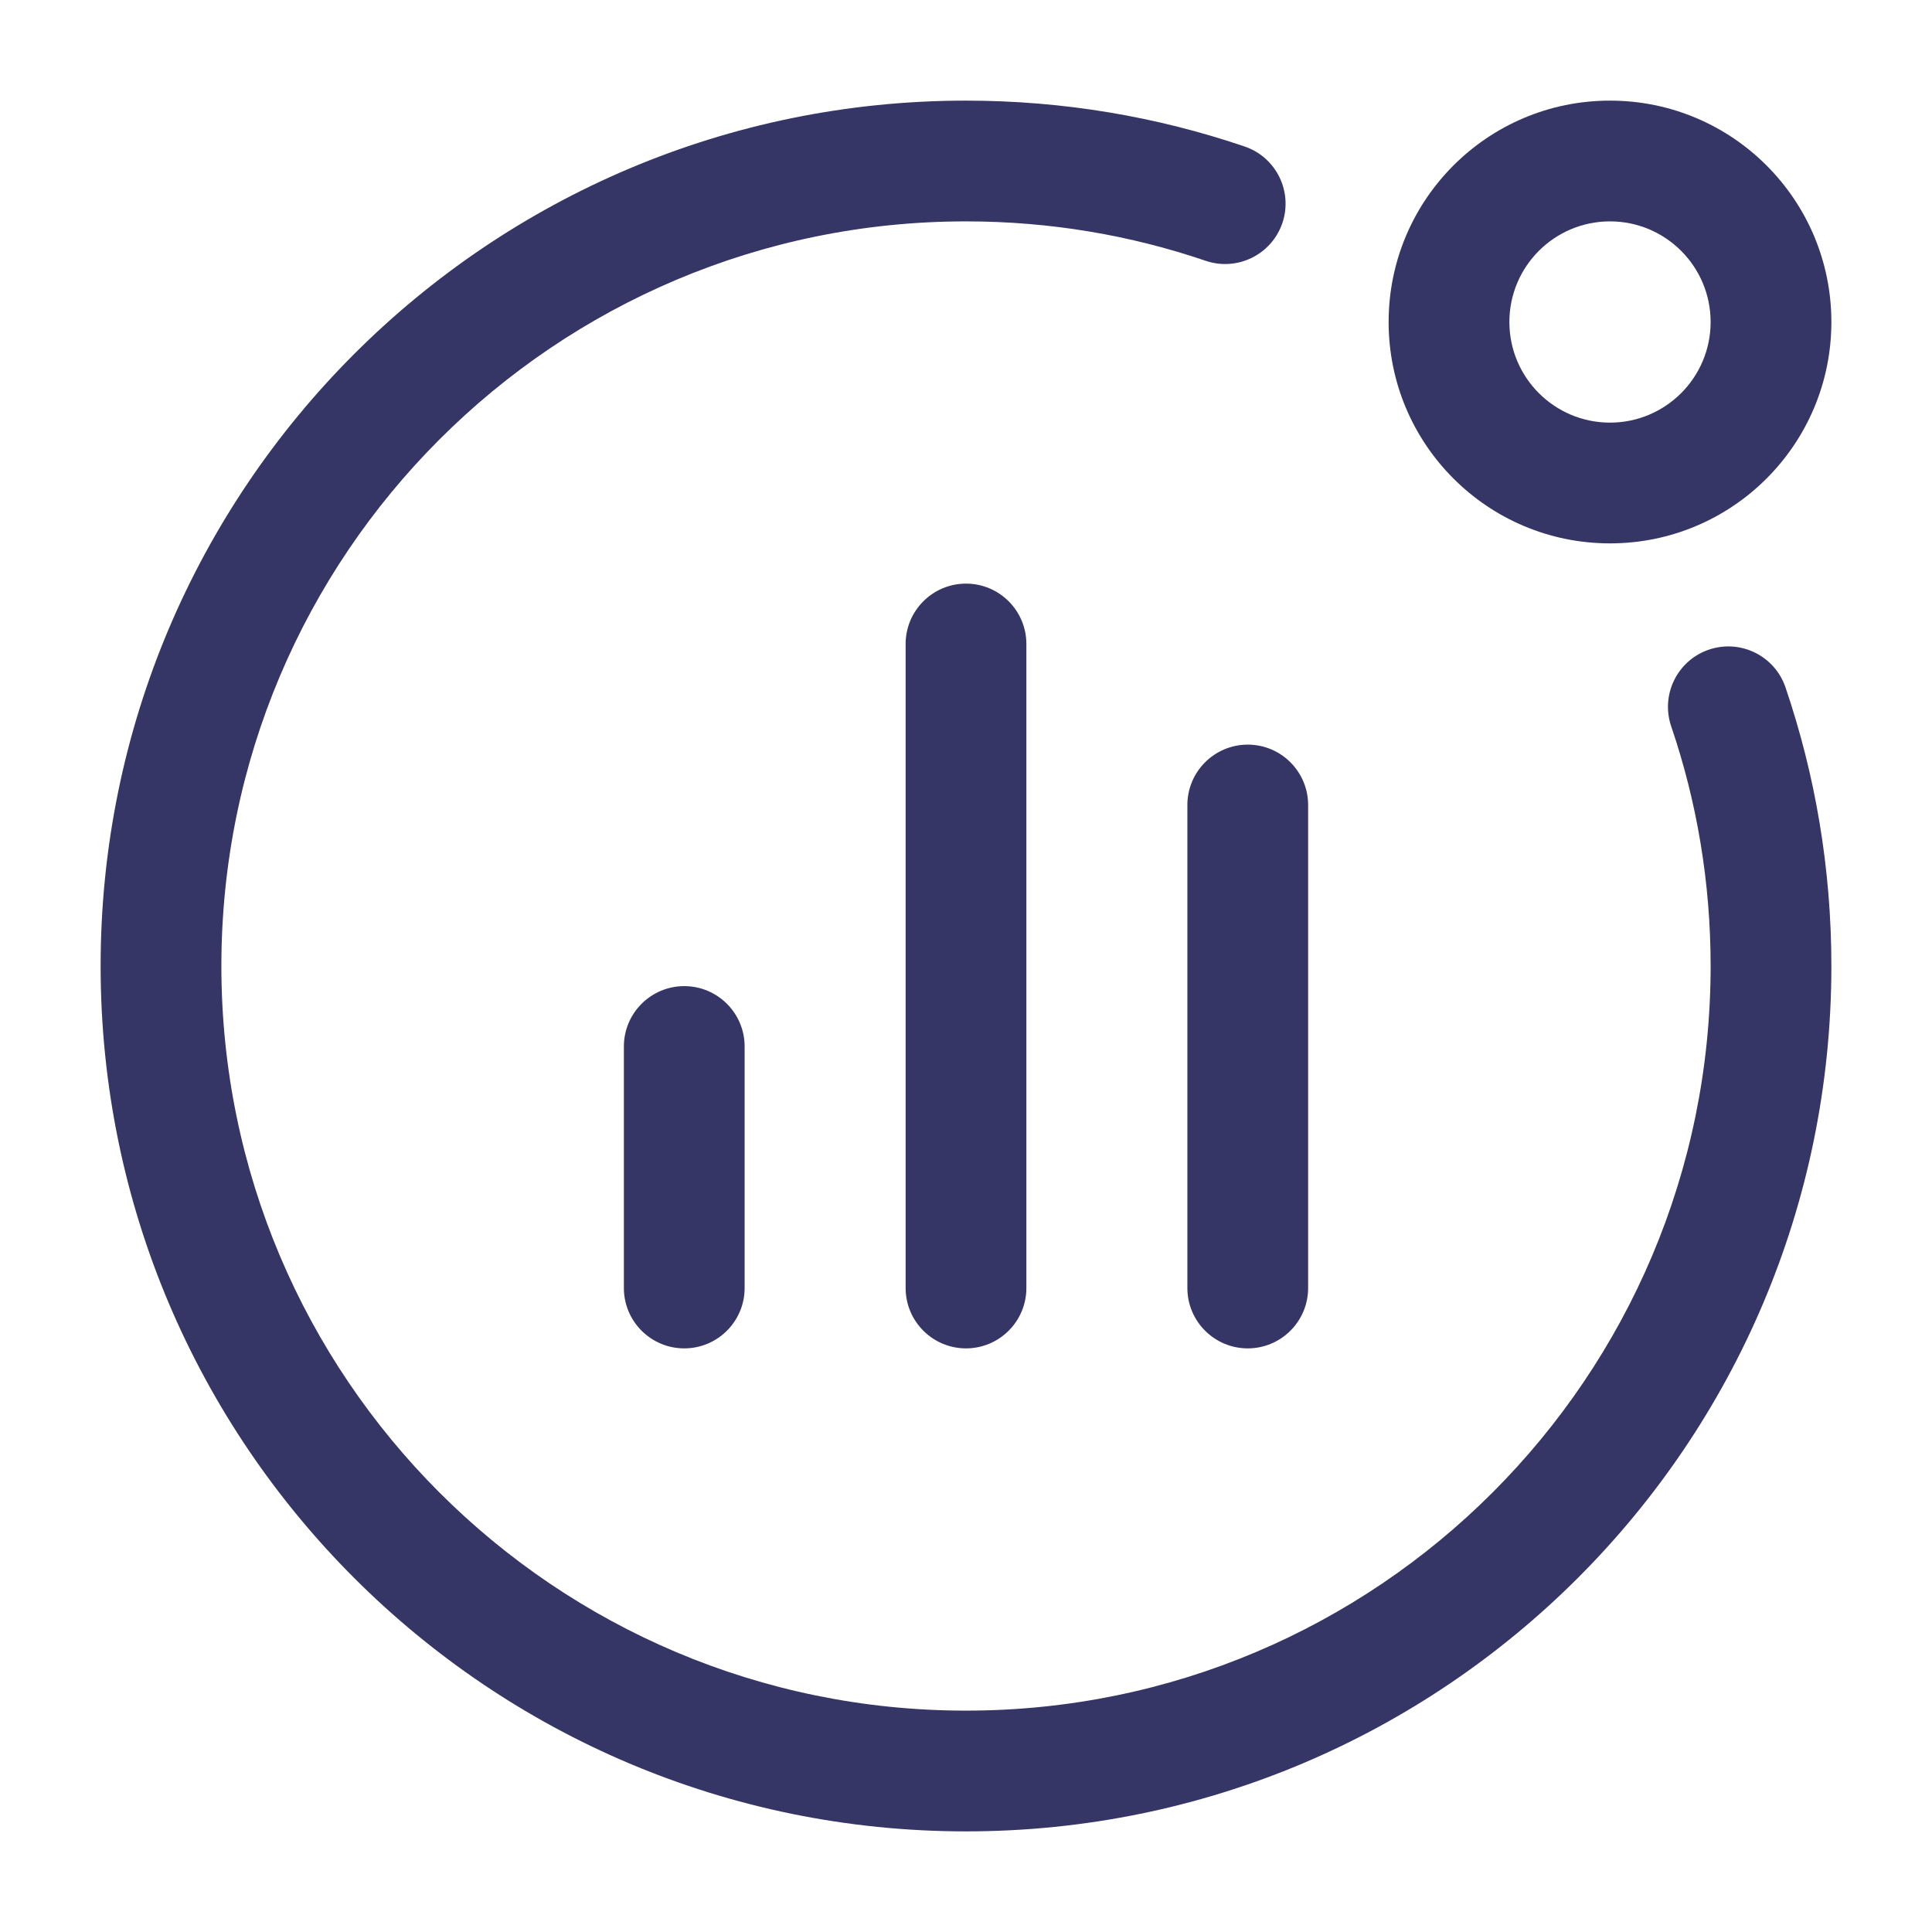 <svg width="24" height="24" viewBox="0 0 24 24" fill="none" xmlns="http://www.w3.org/2000/svg">
<path d="M12 2.75C6.891 2.75 2.75 6.891 2.75 12C2.75 17.109 6.891 21.25 12 21.25C17.109 21.25 21.25 17.109 21.25 12C21.25 10.957 21.078 9.955 20.76 9.022C20.627 8.629 20.837 8.203 21.229 8.07C21.621 7.937 22.047 8.147 22.18 8.539C22.55 9.626 22.75 10.79 22.75 12C22.75 17.937 17.937 22.75 12 22.75C6.063 22.75 1.25 17.937 1.25 12C1.25 6.063 6.063 1.25 12 1.25C13.21 1.25 14.374 1.45 15.461 1.82C15.853 1.953 16.063 2.379 15.93 2.771C15.796 3.163 15.37 3.373 14.978 3.24C14.045 2.922 13.043 2.75 12 2.75Z" fill="#353566"/>
<path fill-rule="evenodd" clip-rule="evenodd" d="M17.25 4C17.25 2.481 18.481 1.25 20 1.25C21.519 1.25 22.75 2.481 22.75 4C22.75 5.519 21.519 6.75 20 6.75C18.481 6.75 17.25 5.519 17.25 4ZM20 2.75C19.31 2.75 18.75 3.31 18.75 4C18.75 4.69 19.31 5.25 20 5.25C20.69 5.25 21.25 4.69 21.25 4C21.25 3.31 20.69 2.75 20 2.75Z" fill="#353566"/>
<path d="M11.25 16C11.25 16.414 11.586 16.75 12 16.75C12.414 16.75 12.75 16.414 12.75 16V8C12.75 7.586 12.414 7.25 12 7.25C11.586 7.25 11.25 7.586 11.25 8V16Z" fill="#353566"/>
<path d="M8.5 16.75C8.086 16.75 7.75 16.414 7.75 16V13C7.75 12.586 8.086 12.25 8.5 12.25C8.914 12.25 9.25 12.586 9.25 13V16C9.25 16.414 8.914 16.75 8.5 16.75Z" fill="#353566"/>
<path d="M14.75 16C14.75 16.414 15.086 16.75 15.5 16.75C15.914 16.75 16.25 16.414 16.25 16L16.25 10C16.25 9.586 15.914 9.25 15.5 9.25C15.086 9.25 14.75 9.586 14.75 10L14.75 16Z" fill="#353566"/>
</svg>
